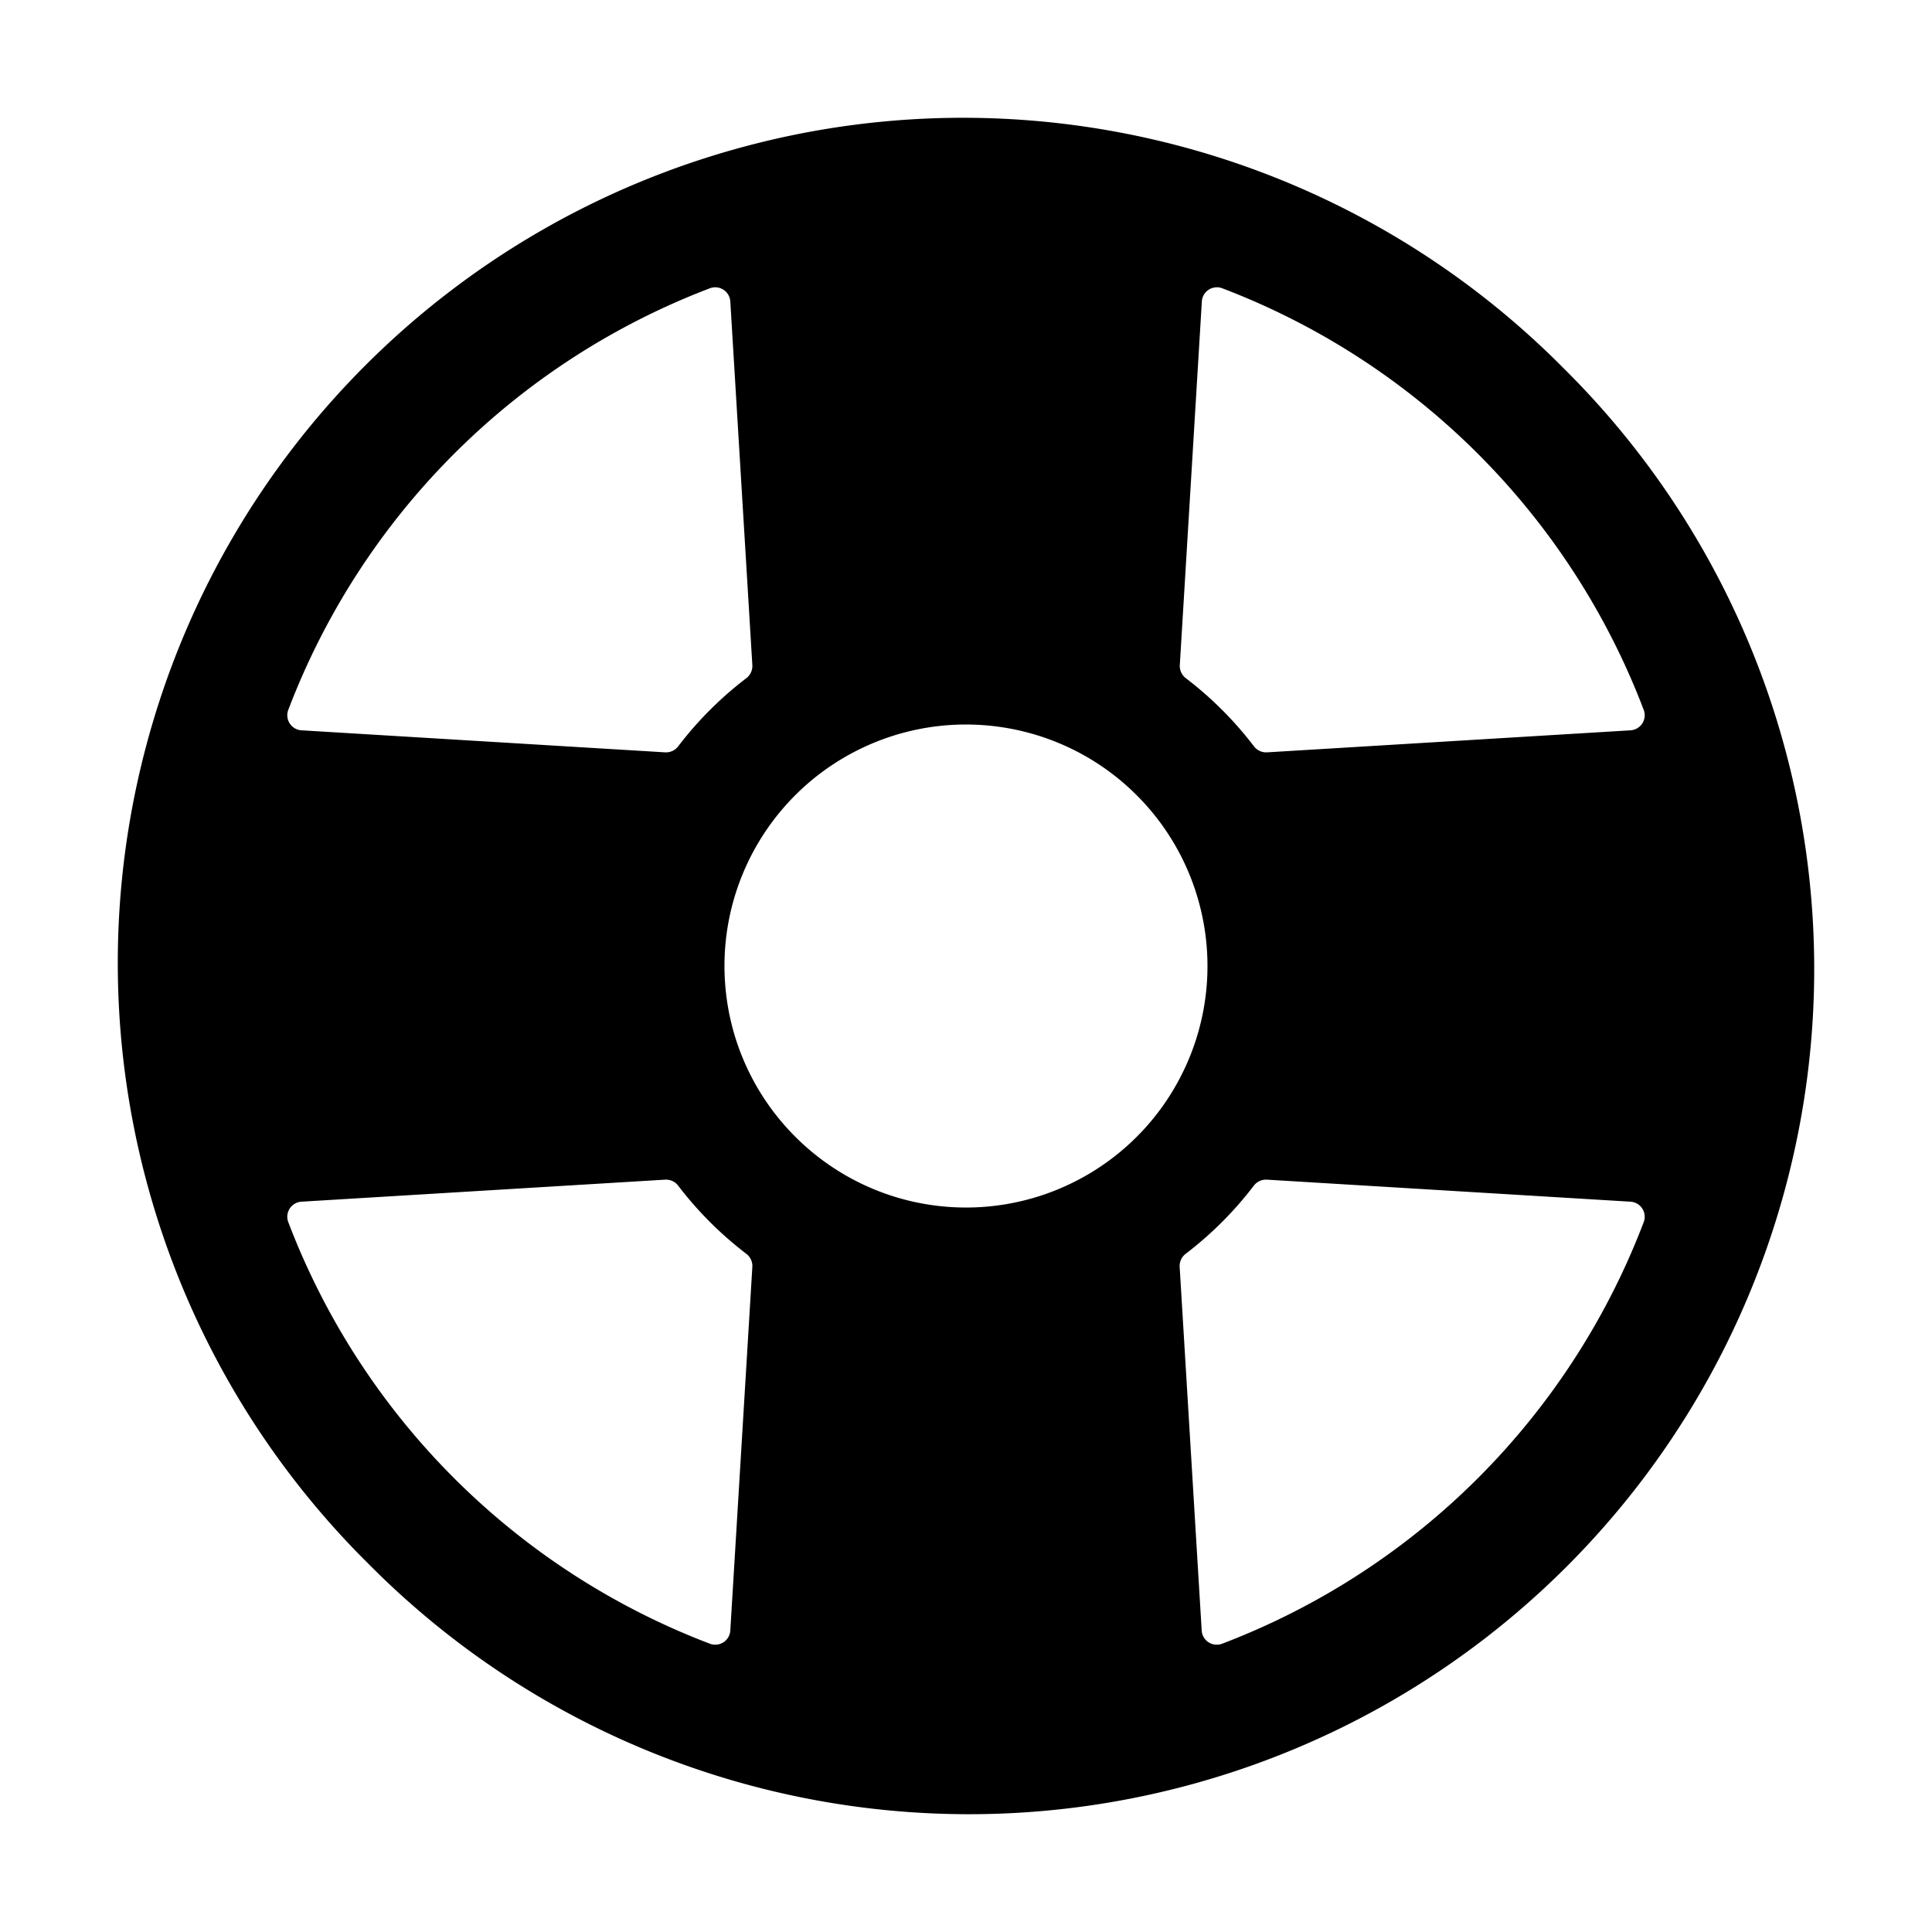 <svg xmlns="http://www.w3.org/2000/svg" width="512" height="512" fill="none"><path fill="currentColor" fill-rule="evenodd" d="M414.39 97.61C357.896 40.558 275.188 18.105 197.6 38.758 120.011 59.411 59.411 120.012 38.758 197.6s1.8 160.296 58.852 216.79c56.493 57.053 139.201 79.505 216.79 58.852 77.588-20.653 138.188-81.254 158.842-158.842 20.653-77.588-1.8-160.296-58.852-216.79M192.13 260.18c-1.738-26.591 13.182-51.476 37.456-62.472 24.273-10.995 52.82-5.799 71.662 13.043 18.843 18.843 24.039 47.39 13.043 71.663-10.995 24.273-35.88 39.194-62.471 37.456-32.045-2.125-57.565-27.646-59.69-59.69m240-66.64-96.37 5.84a4.06 4.06 0 0 1-3.44-1.59 96 96 0 0 0-18.07-18.07 4.06 4.06 0 0 1-1.59-3.44l5.84-96.37a3.998 3.998 0 0 1 5.42-3.51A193 193 0 0 1 435.6 188.12a4 4 0 0 1-3.51 5.42zM193.54 79.91l5.84 96.37a4.06 4.06 0 0 1-1.59 3.44 96 96 0 0 0-18.07 18.07 4.06 4.06 0 0 1-3.44 1.59l-96.37-5.84a4 4 0 0 1-3.51-5.42A193 193 0 0 1 188.12 76.4a4 4 0 0 1 5.42 3.51M79.91 318.46l96.37-5.84a4.06 4.06 0 0 1 3.44 1.59 96 96 0 0 0 18.07 18.07 4.06 4.06 0 0 1 1.59 3.44l-5.84 96.37a4 4 0 0 1-5.42 3.51A193 193 0 0 1 76.4 323.88a4 4 0 0 1 3.51-5.42m238.55 113.63-5.84-96.37a4.06 4.06 0 0 1 1.59-3.44 96 96 0 0 0 18.07-18.07 4.06 4.06 0 0 1 3.44-1.59l96.37 5.84a4 4 0 0 1 3.51 5.42A193 193 0 0 1 323.88 435.6a4 4 0 0 1-5.42-3.51" clip-rule="evenodd"/></svg>